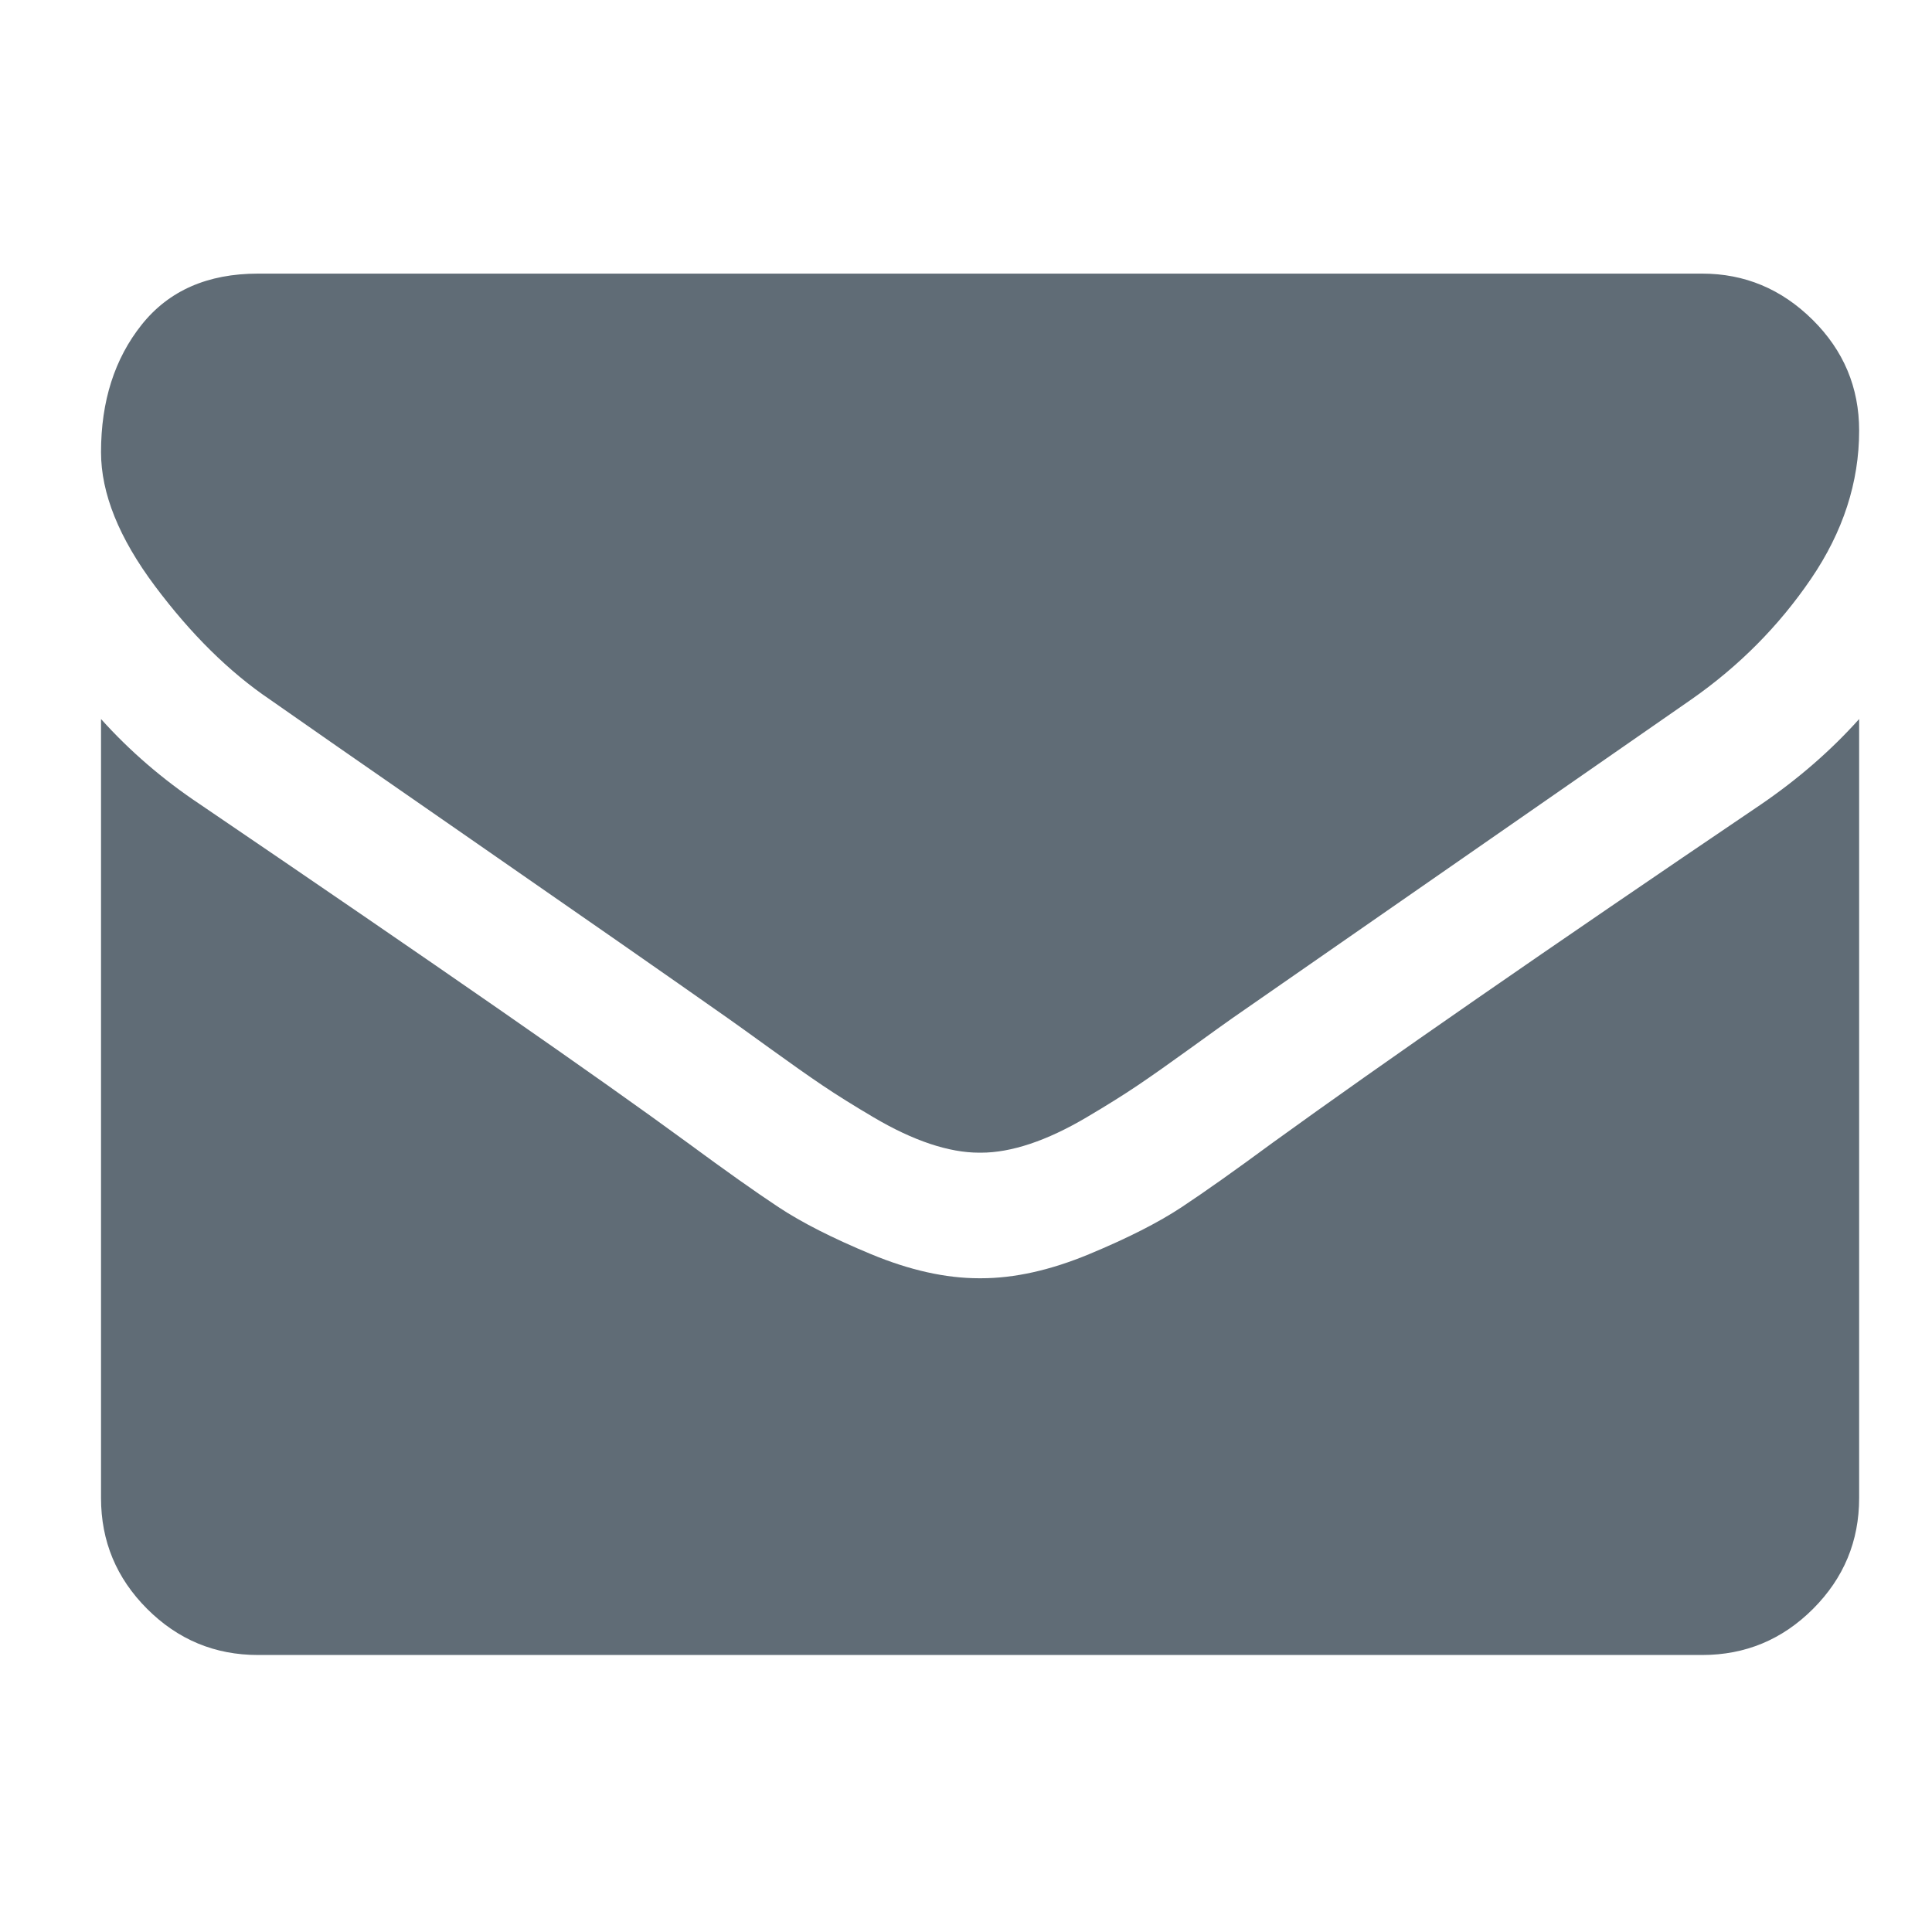 <?xml version="1.0" encoding="UTF-8" standalone="no"?>
<!DOCTYPE svg PUBLIC "-//W3C//DTD SVG 1.1//EN" "http://www.w3.org/Graphics/SVG/1.1/DTD/svg11.dtd">
<svg width="100%" height="100%" viewBox="0 0 1792 1792" version="1.1" xmlns="http://www.w3.org/2000/svg" xmlns:xlink="http://www.w3.org/1999/xlink" xml:space="preserve" xmlns:serif="http://www.serif.com/" style="fill-rule:evenodd;clip-rule:evenodd;stroke-linejoin:round;stroke-miterlimit:1.414;">
    <g transform="matrix(0.91,0,0,-0.91,93.702,1418.59)">
        <path d="M1792,826L1792,32C1792,-12 1776.33,-49.667 1745,-81C1713.67,-112.333 1676,-128 1632,-128L160,-128C116,-128 78.333,-112.333 47,-81C15.667,-49.667 0,-12 0,32L0,826C29.333,793.333 63,764.333 101,739C342.333,575 508,460 598,394C636,366 666.833,344.167 690.5,328.5C714.167,312.833 745.667,296.833 785,280.5C824.333,264.167 861,256 895,256L897,256C931,256 967.667,264.167 1007,280.5C1046.33,296.833 1077.83,312.833 1101.5,328.5C1125.17,344.167 1156,366 1194,394C1307.33,476 1473.33,591 1692,739C1730,765 1763.33,794 1792,826ZM1792,1120C1792,1067.33 1775.67,1017 1743,969C1710.33,921 1669.67,880 1621,846C1370.33,672 1214.33,563.667 1153,521C1146.33,516.333 1132.17,506.167 1110.5,490.5C1088.83,474.833 1070.83,462.167 1056.5,452.5C1042.17,442.833 1024.83,432 1004.5,420C984.167,408 965,399 947,393C929,387 912.333,384 897,384L896,384L895,384C879.667,384 863,387 845,393C827,399 807.833,408 787.5,420C767.167,432 749.833,442.833 735.5,452.5C721.167,462.167 703.167,474.833 681.5,490.5C659.833,506.167 645.667,516.333 639,521C578.333,563.667 491,624.5 377,703.5C263,782.5 194.667,830 172,846C130.667,874 91.667,912.5 55,961.5C18.333,1010.5 0,1056 0,1098C0,1150 13.833,1193.33 41.5,1228C69.167,1262.67 108.667,1280 160,1280L1632,1280C1675.33,1280 1712.83,1264.33 1744.5,1233C1776.17,1201.67 1792,1164 1792,1120Z" style="fill:rgb(96,108,118);fill-rule:nonzero;"/>
    </g>
</svg>

